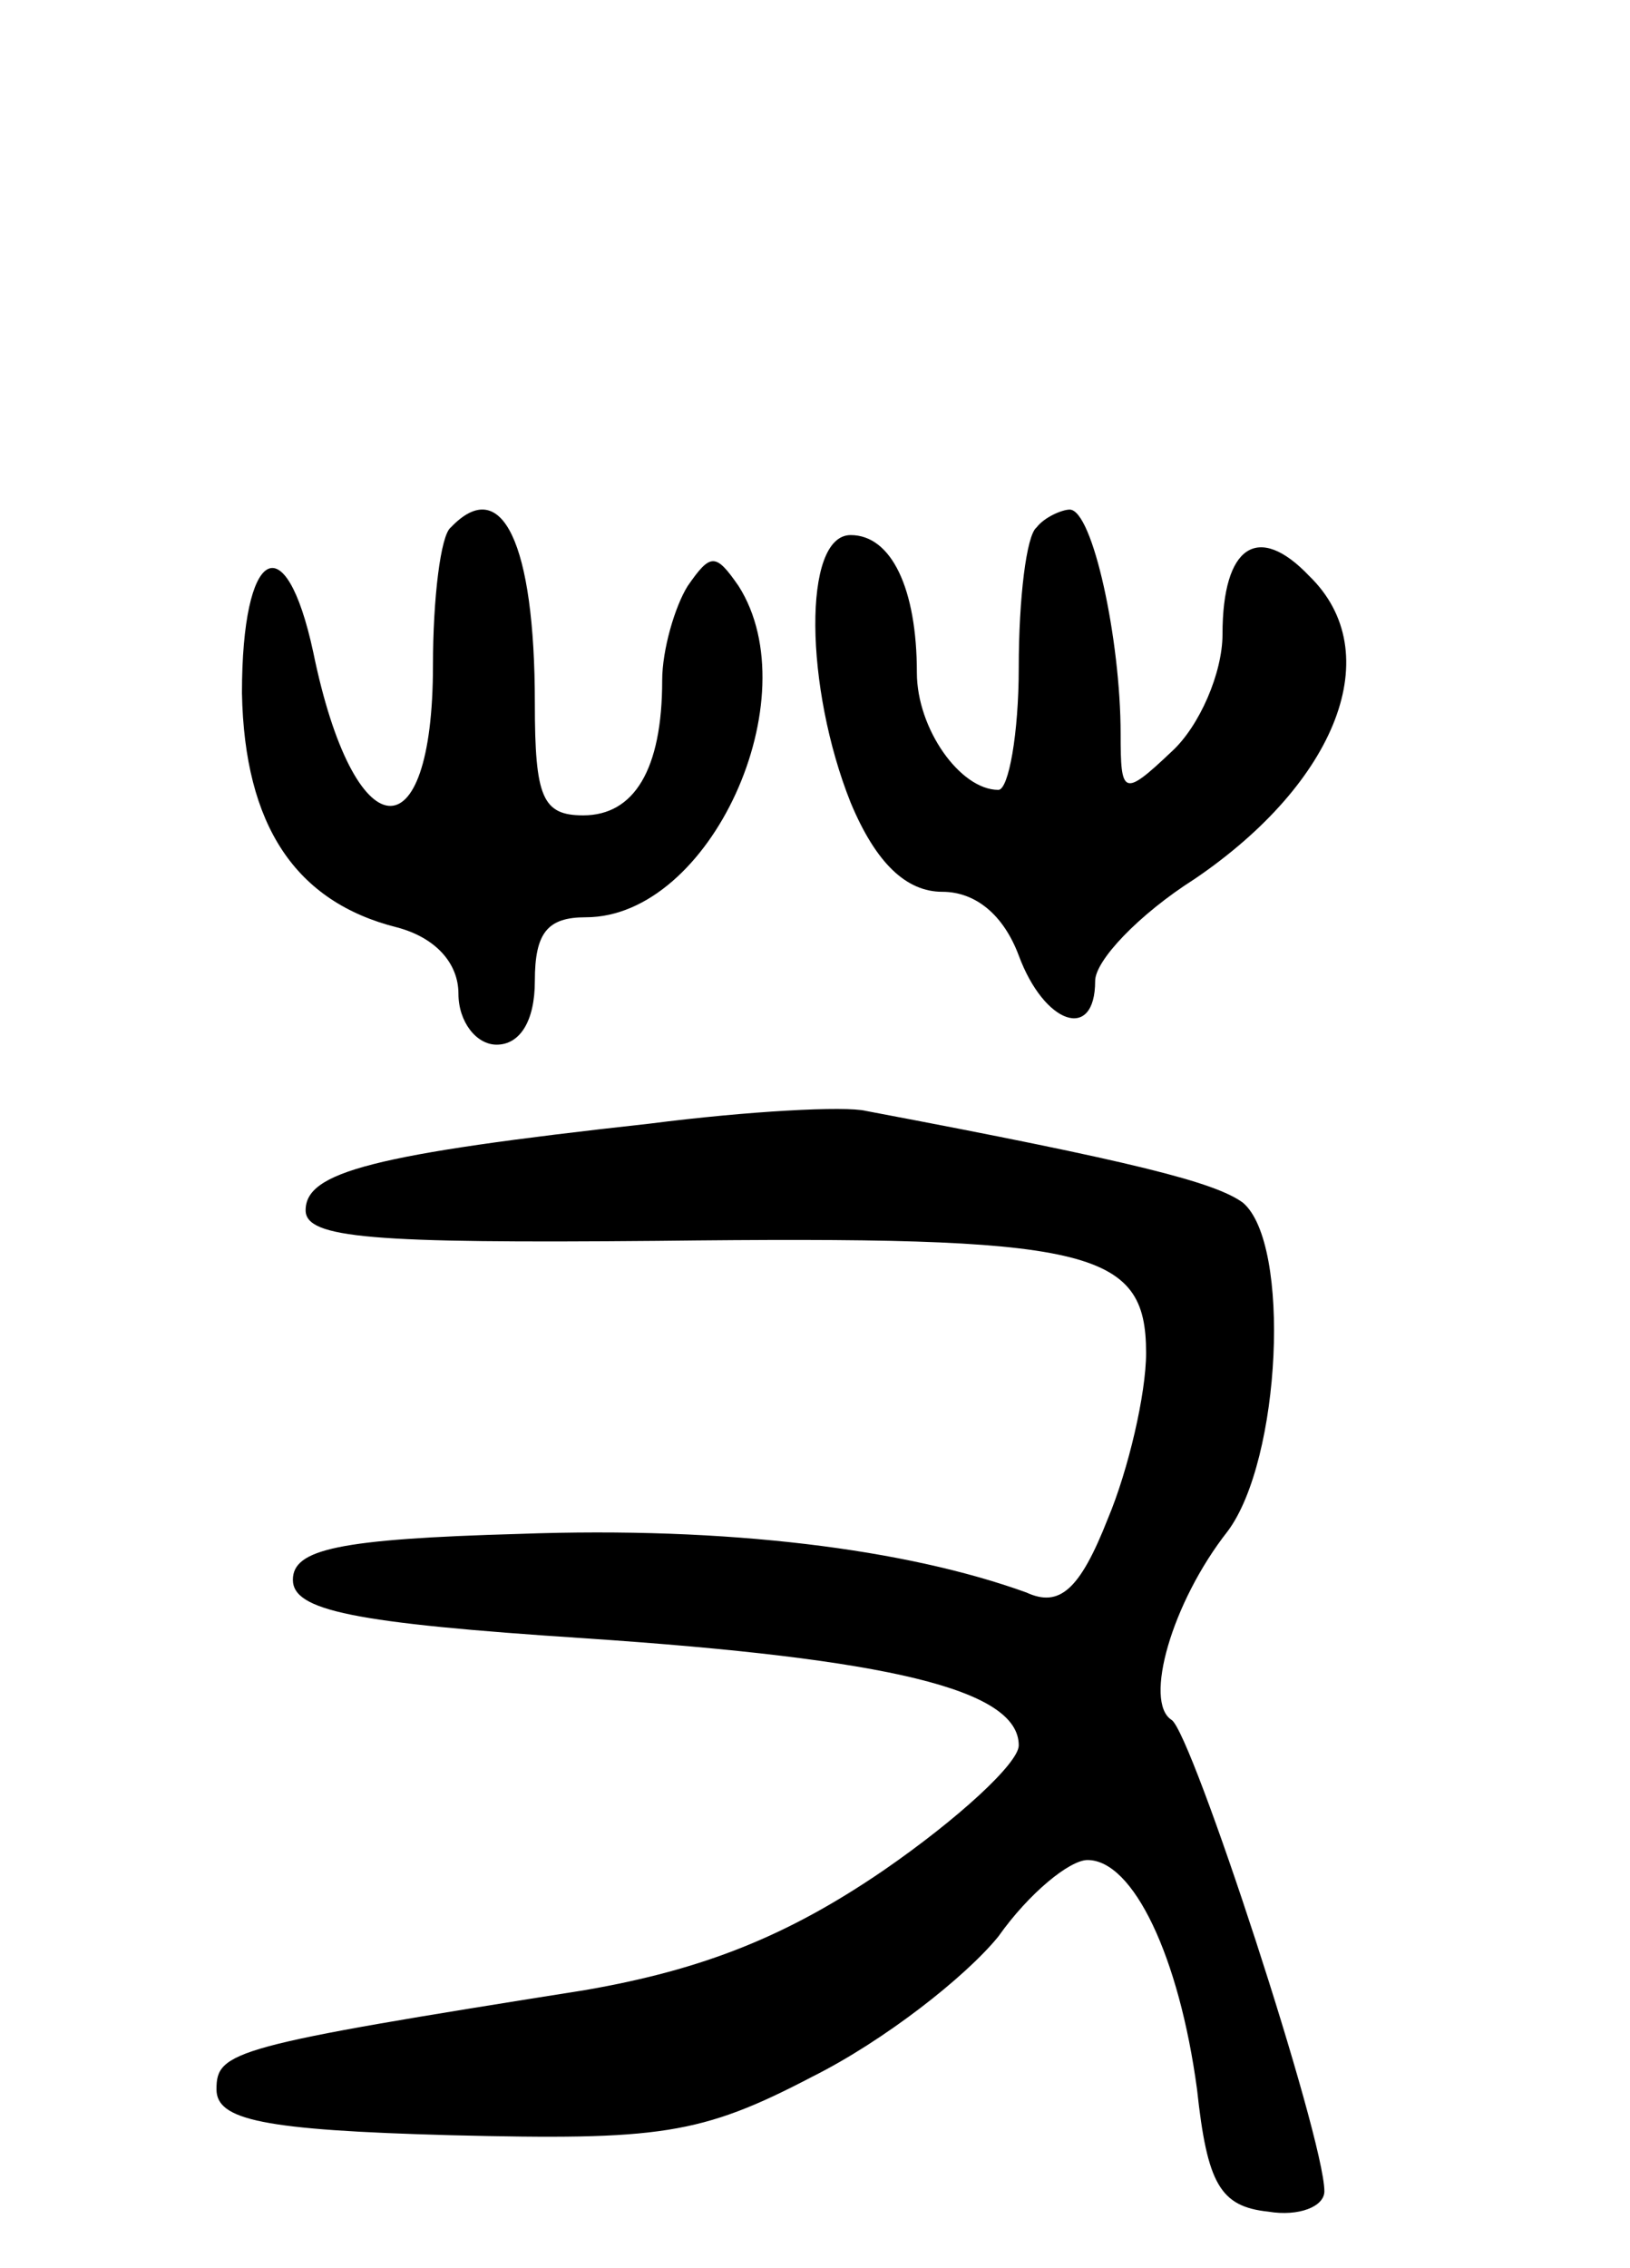 <svg version="1.0" xmlns="http://www.w3.org/2000/svg"
 width="64pt" height="89pt" viewBox="0 0 64 89"
 preserveAspectRatio="xMidYMid meet">
<g transform="translate(0,89) scale(0.1,-0.1)"
fill="#000000" stroke="none">
<path d="M177 683 c-4 -3 -7 -28 -7 -54 0 -76 -31 -73 -47 5 -11 51 -28 41
-28 -16 1 -52 21 -82 61 -92 15 -4 24 -14 24 -26 0 -11 7 -20 15 -20 9 0 15 9
15 25 0 19 5 25 20 25 49 0 88 86 60 130 -9 13 -11 13 -20 0 -5 -8 -10 -25
-10 -37 0 -35 -11 -53 -31 -53 -16 0 -19 7 -19 44 0 63 -13 90 -33 69z"/>
<path d="M407 683 c-4 -3 -7 -28 -7 -55 0 -26 -4 -48 -8 -48 -15 0 -32 24 -32
46 0 33 -10 54 -26 54 -19 0 -18 -60 0 -105 10 -24 22 -35 36 -35 13 0 24 -9
30 -25 10 -27 30 -34 30 -10 0 8 17 26 39 40 56 38 76 89 45 119 -20 21 -34
12 -34 -23 0 -15 -9 -36 -20 -46 -19 -18 -20 -17 -20 7 0 37 -11 88 -20 88 -3
0 -10 -3 -13 -7z"/>
<path d="M255 449 c-109 -12 -135 -19 -135 -34 0 -11 26 -13 138 -12 170 2
192 -3 192 -44 0 -16 -7 -46 -15 -65 -11 -28 -19 -35 -32 -29 -47 17 -117 26
-199 23 -71 -2 -89 -6 -89 -18 0 -12 23 -17 115 -23 119 -8 170 -20 170 -42 0
-7 -24 -29 -53 -49 -38 -26 -71 -39 -117 -47 -139 -22 -145 -24 -145 -39 0
-12 18 -16 92 -18 82 -2 98 0 142 23 28 14 60 39 73 55 12 17 28 30 35 30 18
0 36 -38 43 -90 4 -37 9 -46 28 -48 12 -2 22 2 22 8 0 21 -52 180 -60 185 -11
7 0 46 22 74 21 28 25 113 6 129 -11 8 -42 16 -148 36 -8 2 -46 0 -85 -5z"/>
</g>
</svg>
